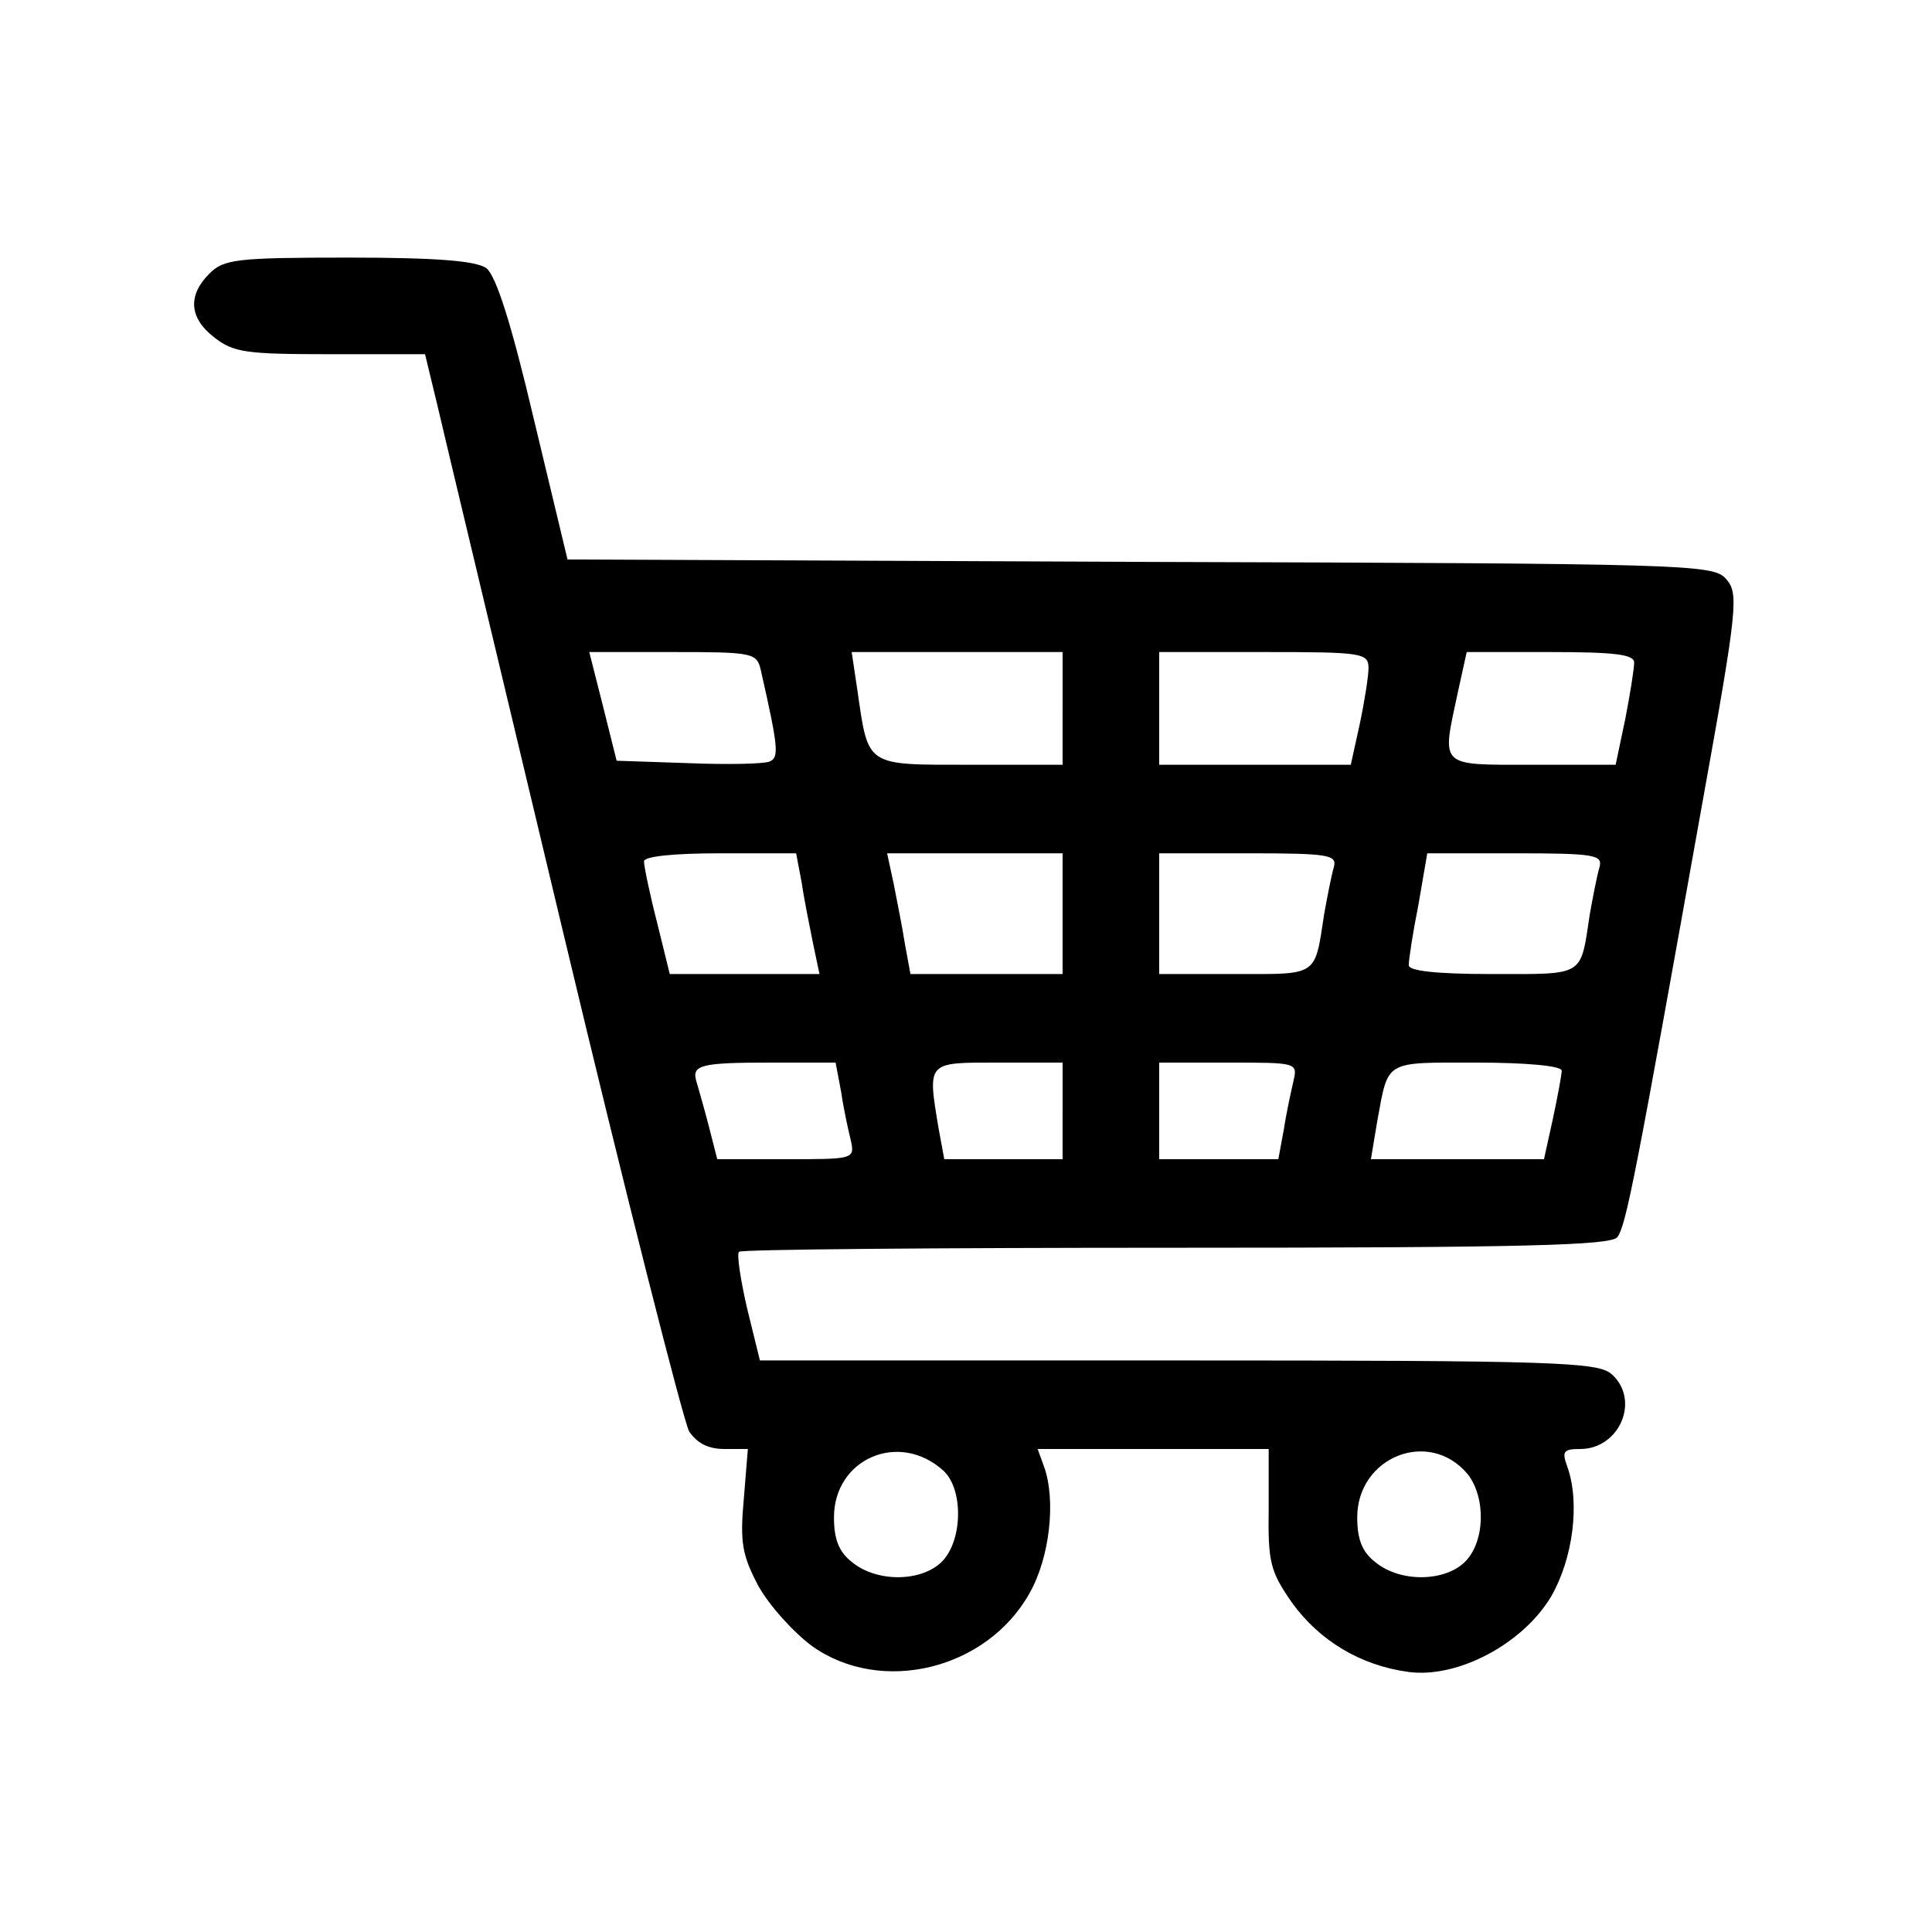 <?xml version="1.0" standalone="no"?>
<!DOCTYPE svg PUBLIC "-//W3C//DTD SVG 20010904//EN"
 "http://www.w3.org/TR/2001/REC-SVG-20010904/DTD/svg10.dtd">
<svg version="1.0" xmlns="http://www.w3.org/2000/svg"
 width="240pt" height="240pt" viewBox="0 0 240 240"
 preserveAspectRatio="xMidYMid meet">

<g transform="translate(0,240) scale(0.1,-0.1)"
fill="#000000" stroke="none">
<path d="M260 2060 c-27 -27 -25 -55 6 -79 24 -19 40 -21 144 -21 l118 0 15
-62 c8 -35 79 -331 157 -658 78 -327 149 -605 156 -618 10 -15 24 -22 44 -22
l29 0 -5 -62 c-5 -54 -2 -70 18 -108 14 -25 44 -58 67 -75 86 -61 217 -29 270
66 25 44 33 115 18 157 l-8 22 143 0 144 0 0 -74 c-1 -67 2 -78 29 -117 34
-47 85 -78 145 -86 61 -8 142 35 177 94 27 47 36 116 20 161 -7 19 -5 22 16
22 49 0 75 61 39 93 -17 15 -69 17 -538 17 l-520 0 -16 65 c-8 35 -13 67 -10
70 3 3 247 5 542 5 435 0 540 3 549 13 11 14 23 77 106 541 44 244 45 259 29
277 -16 18 -46 19 -728 21 l-711 3 -42 175 c-28 119 -47 178 -59 187 -13 9
-62 13 -171 13 -140 0 -155 -2 -173 -20z m685 -492 c22 -97 23 -109 11 -114
-7 -3 -52 -4 -101 -2 l-89 3 -17 68 -17 67 104 0 c99 0 104 -1 109 -22z m375
-48 l0 -70 -115 0 c-131 0 -126 -3 -140 93 l-7 47 131 0 131 0 0 -70z m380 50
c0 -10 -5 -42 -11 -70 l-11 -50 -119 0 -119 0 0 70 0 70 130 0 c122 0 130 -1
130 -20z m330 7 c0 -8 -5 -39 -11 -70 l-12 -57 -103 0 c-118 0 -113 -4 -93 90
l11 50 104 0 c80 0 104 -3 104 -13z m-1034 -274 c3 -21 10 -55 14 -75 l8 -38
-93 0 -93 0 -16 65 c-9 35 -16 69 -16 75 0 6 35 10 95 10 l94 0 7 -37z m324
-38 l0 -75 -95 0 -94 0 -7 38 c-3 20 -10 54 -14 75 l-8 37 109 0 109 0 0 -75z
m337 58 c-3 -10 -8 -36 -12 -58 -12 -79 -7 -75 -111 -75 l-94 0 0 75 0 75 111
0 c100 0 110 -2 106 -17z m330 0 c-3 -10 -8 -36 -12 -58 -12 -79 -5 -75 -121
-75 -71 0 -104 4 -104 11 0 7 5 40 12 75 l11 64 109 0 c99 0 109 -2 105 -17z
m-942 -280 c3 -21 9 -48 12 -60 5 -23 3 -23 -81 -23 l-85 0 -11 43 c-6 23 -13
47 -15 54 -6 20 6 23 91 23 l82 0 7 -37z m275 -23 l0 -60 -74 0 -73 0 -7 38
c-14 84 -15 82 74 82 l80 0 0 -60z m287 38 c-3 -13 -9 -40 -12 -60 l-7 -38
-74 0 -74 0 0 60 0 60 86 0 c84 0 86 0 81 -22z m333 12 c0 -5 -5 -32 -11 -60
l-11 -50 -108 0 -107 0 8 48 c14 76 8 72 124 72 60 0 105 -4 105 -10z m-768
-497 c25 -23 24 -87 -2 -113 -25 -25 -80 -26 -111 -1 -17 13 -23 29 -23 56 0
73 81 108 136 58z m651 -4 c23 -29 22 -84 -3 -109 -25 -25 -80 -26 -111 -1
-17 13 -23 29 -23 56 0 75 89 111 137 54z"/>
</g>
</svg>
